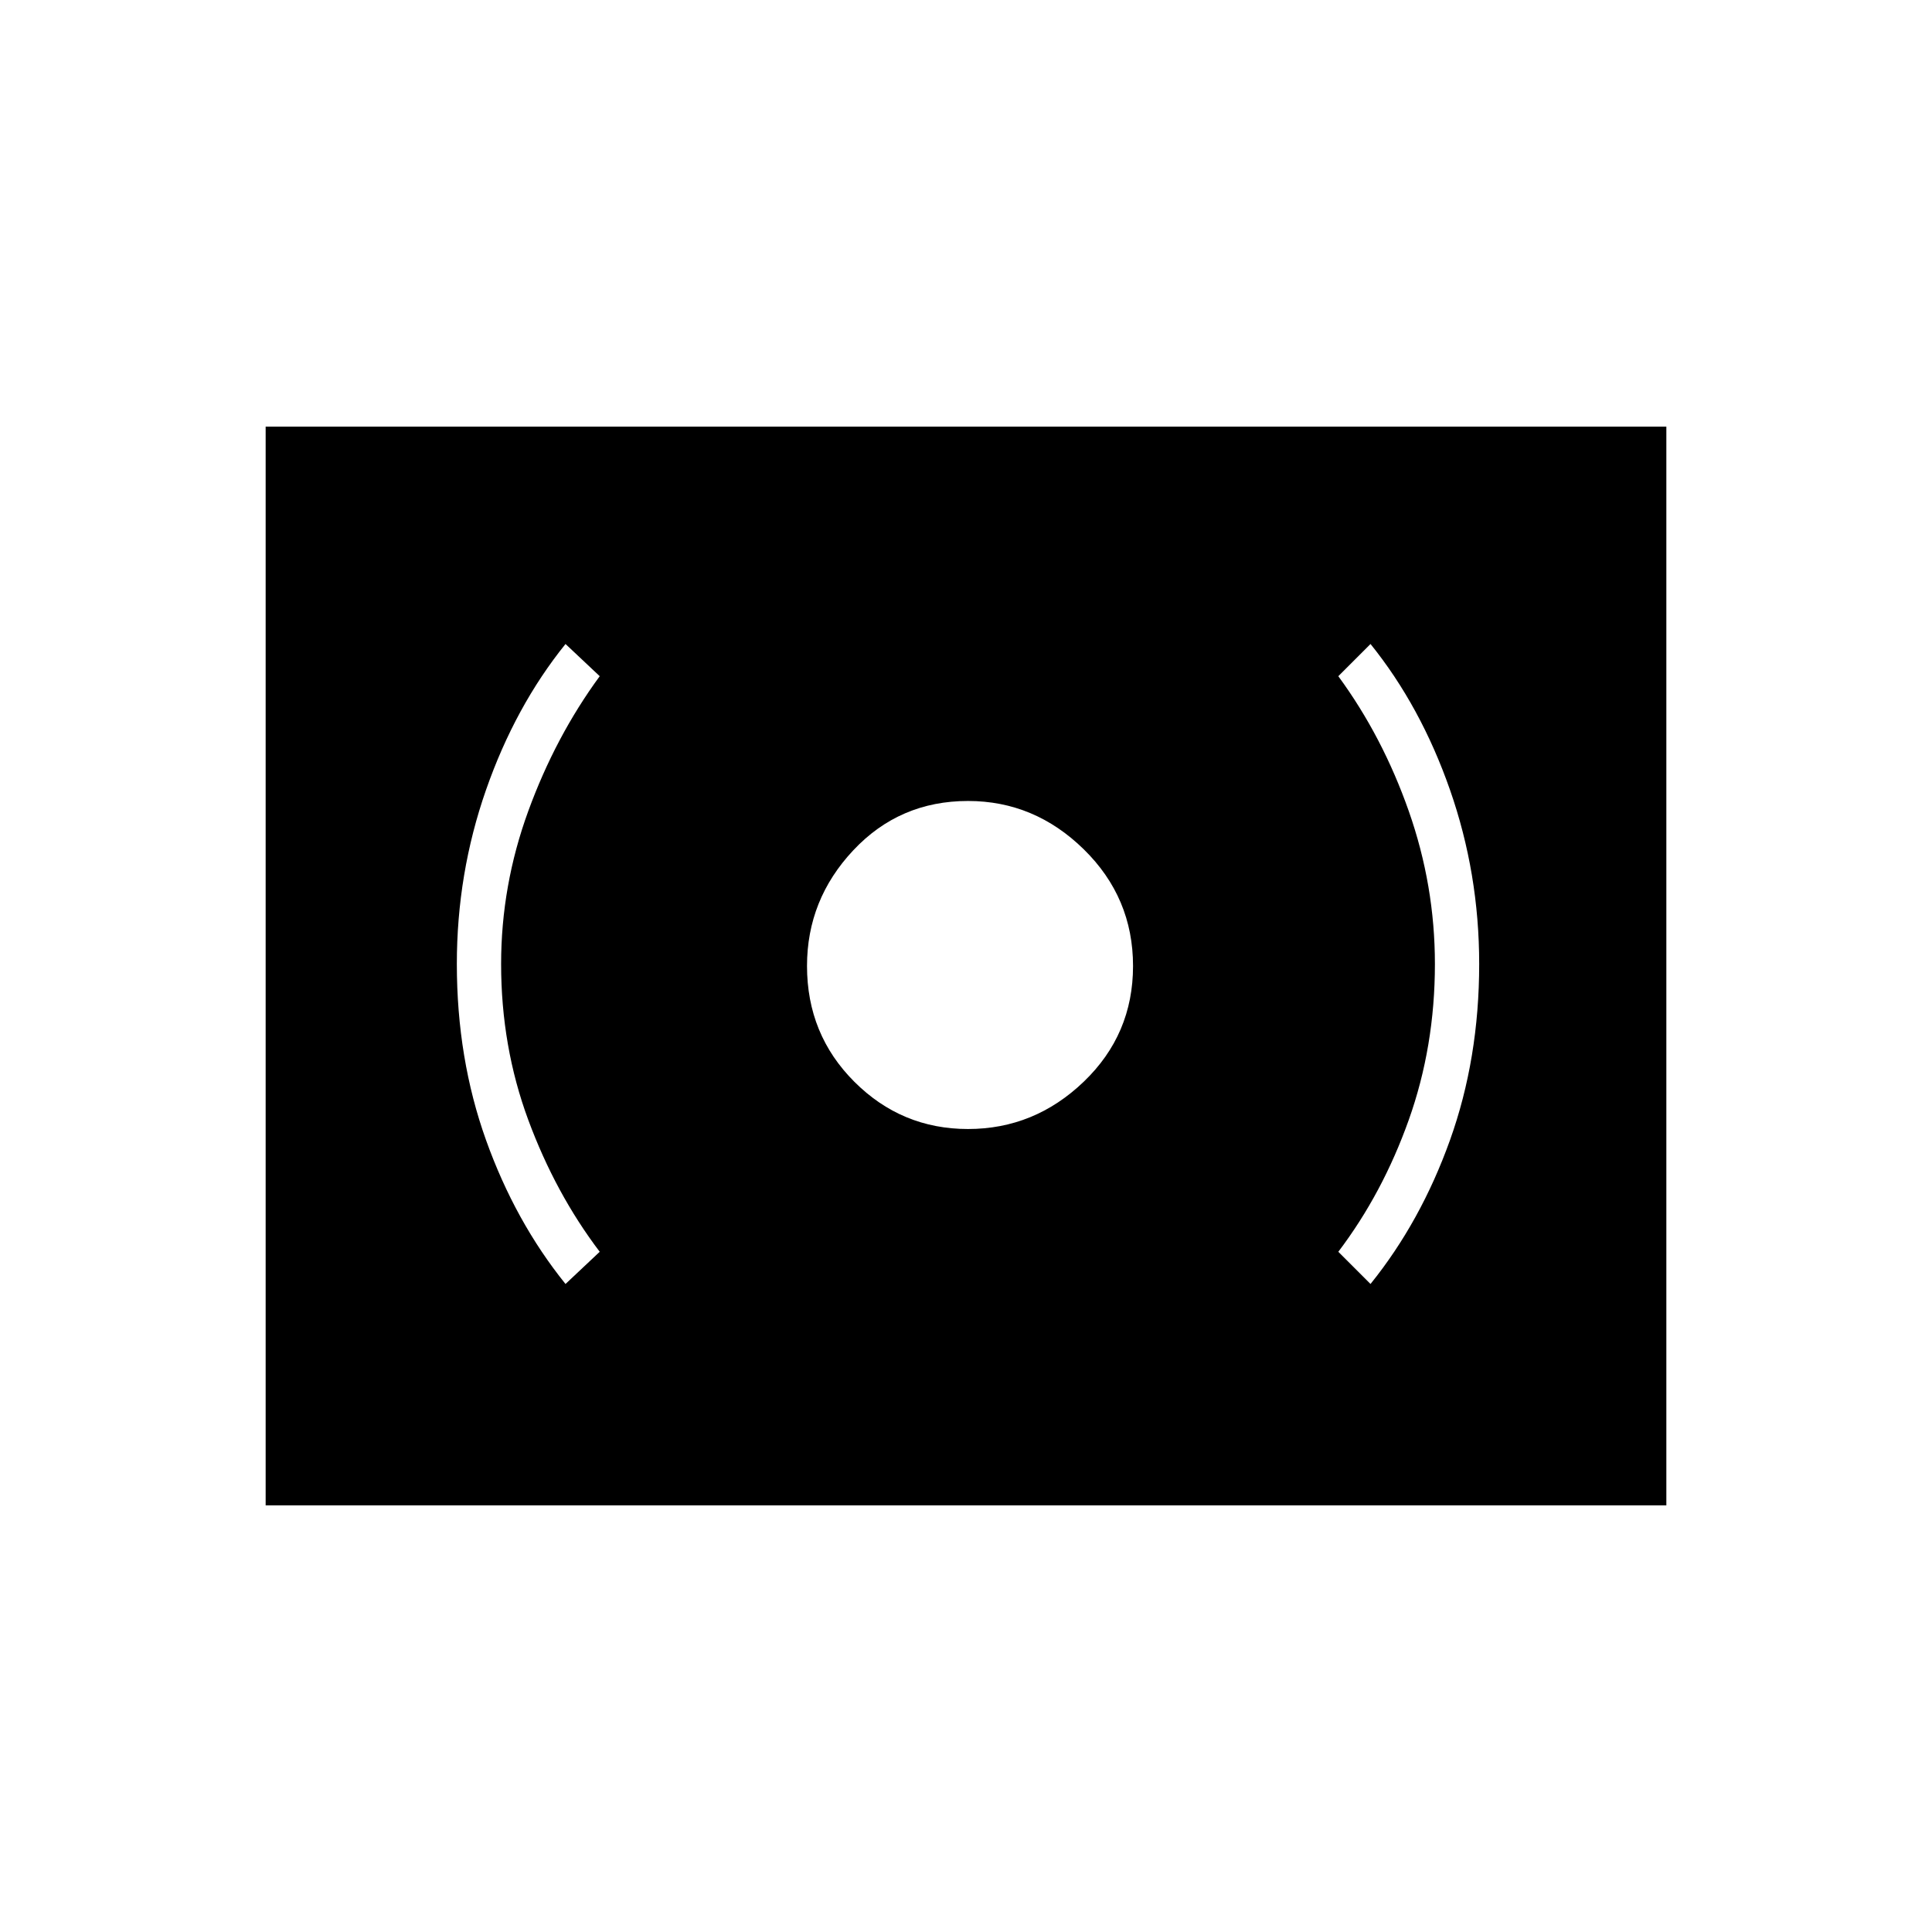 <svg xmlns="http://www.w3.org/2000/svg" height="48" width="48"><path d="M24.05 28.05q1.65 0 2.875-1.175T28.15 24q0-1.7-1.225-2.9t-2.875-1.2q-1.7 0-2.85 1.225Q20.05 22.35 20.05 24q0 1.7 1.175 2.875t2.825 1.175Zm10 3.85q1.25-1.55 1.975-3.575.725-2.025.725-4.375 0-2.25-.725-4.325T34.05 16l-.8.8q1.1 1.5 1.75 3.35.65 1.85.65 3.8 0 2.05-.65 3.875-.65 1.825-1.75 3.275Zm-20 0 .85-.8q-1.1-1.45-1.775-3.275Q12.45 26 12.45 23.95q0-1.95.675-3.8.675-1.85 1.775-3.35l-.85-.8q-1.25 1.55-1.975 3.625-.725 2.075-.725 4.325 0 2.35.725 4.375T14.05 31.9ZM6.6 37.4V10.6h34.8v26.8Z"/></svg>